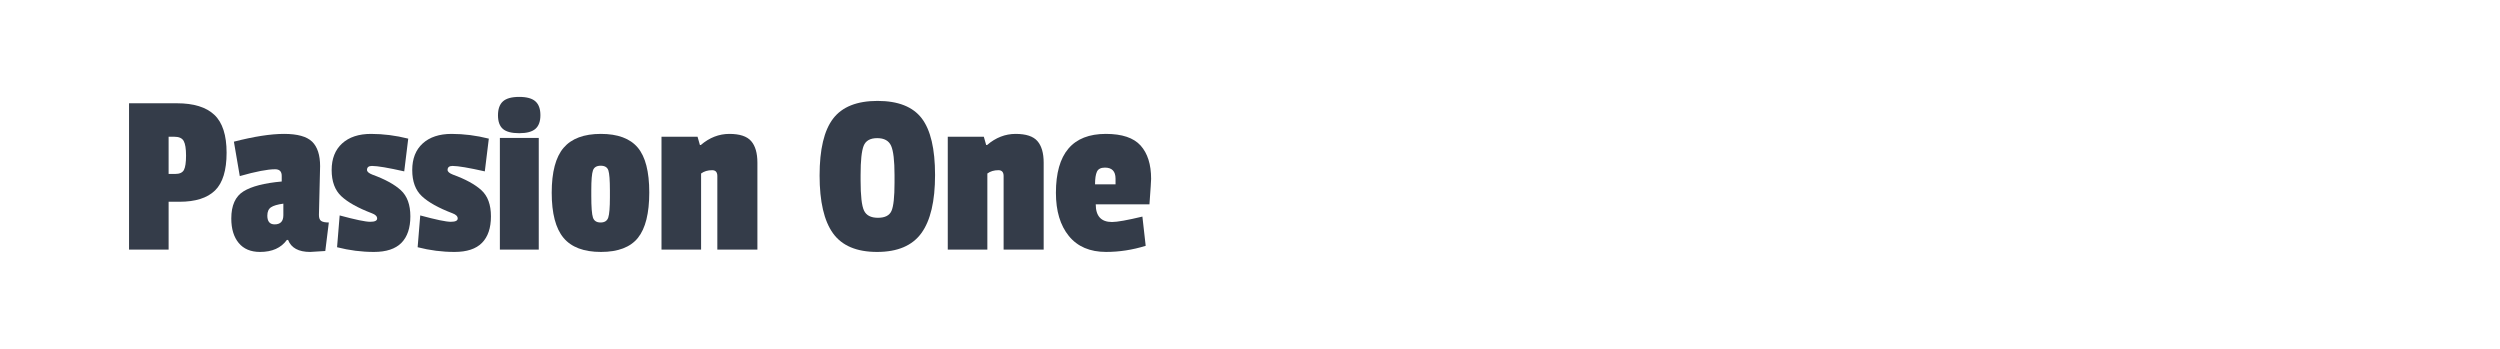 <?xml version="1.0" encoding="utf-8"?>
<!-- Generator: Adobe Illustrator 16.0.0, SVG Export Plug-In . SVG Version: 6.00 Build 0)  -->
<!DOCTYPE svg PUBLIC "-//W3C//DTD SVG 1.1//EN" "http://www.w3.org/Graphics/SVG/1.1/DTD/svg11.dtd">
<svg version="1.1" id="图层_1" xmlns="http://www.w3.org/2000/svg" xmlns:xlink="http://www.w3.org/1999/xlink" x="0px" y="0px"
	 width="258px" height="36px" viewBox="0 0 258 36" enable-background="new 0 0 258 36" xml:space="preserve">
<g>
	<path fill="#343C49" d="M18.519,20.822h-1.118v4.936h-4.085v-15.1h4.937c1.734,0,3.022,0.396,3.866,1.191
		c0.843,0.793,1.265,2.1,1.265,3.914c0,1.816-0.397,3.111-1.191,3.891C21.396,20.434,20.172,20.822,18.519,20.822z M18.981,17.539
		c0.146-0.275,0.219-0.77,0.219-1.482c0-0.715-0.082-1.217-0.243-1.508c-0.162-0.293-0.486-0.438-0.973-0.438h-0.583v3.84h0.681
		C18.535,17.951,18.835,17.814,18.981,17.539z"/>
	<path fill="#343C49" d="M33.035,17.15l-0.121,5.033c0,0.307,0.076,0.514,0.23,0.619s0.418,0.158,0.79,0.158l-0.364,2.943
		C32.63,25.967,32.111,26,32.014,26c-1.199,0-1.961-0.412-2.285-1.24h-0.122c-0.6,0.828-1.523,1.24-2.772,1.24
		c-0.956,0-1.689-0.307-2.2-0.924c-0.51-0.615-0.766-1.457-0.766-2.529c0-1.344,0.418-2.277,1.253-2.795
		c0.834-0.52,2.151-0.859,3.951-1.021v-0.584c0-0.453-0.228-0.68-0.681-0.68c-0.777,0-1.994,0.234-3.647,0.705l-0.607-3.551
		c2.075-0.535,3.802-0.803,5.179-0.803c1.379,0,2.343,0.268,2.895,0.803C32.759,15.156,33.035,16,33.035,17.15z M28.342,23.156
		c0.6,0,0.9-0.316,0.9-0.949v-1.191c-0.601,0.082-1.025,0.207-1.277,0.377c-0.251,0.17-0.377,0.457-0.377,0.863
		C27.588,22.855,27.84,23.156,28.342,23.156z"/>
	<path fill="#343C49" d="M34.227,17.551c0-1.176,0.36-2.092,1.082-2.748c0.721-0.656,1.714-0.984,2.979-0.984
		c1.264,0,2.545,0.162,3.842,0.488l-0.414,3.379c-1.652-0.373-2.764-0.561-3.331-0.561c-0.341,0-0.511,0.139-0.511,0.414
		c0,0.18,0.188,0.34,0.56,0.486c1.297,0.471,2.274,1.006,2.931,1.604c0.656,0.602,0.984,1.5,0.984,2.699
		c0,1.201-0.309,2.111-0.924,2.736C40.807,25.688,39.863,26,38.591,26s-2.54-0.16-3.806-0.486l0.268-3.281
		c1.621,0.438,2.671,0.656,3.148,0.656c0.479,0,0.719-0.113,0.719-0.342c0-0.225-0.18-0.404-0.536-0.535
		c-1.442-0.549-2.496-1.139-3.161-1.762C34.559,19.627,34.227,18.727,34.227,17.551z"/>
	<path fill="#343C49" d="M42.543,17.551c0-1.176,0.359-2.092,1.081-2.748s1.715-0.984,2.979-0.984c1.265,0,2.545,0.162,3.843,0.488
		l-0.414,3.379c-1.652-0.373-2.764-0.561-3.331-0.561c-0.341,0-0.511,0.139-0.511,0.414c0,0.18,0.187,0.34,0.559,0.486
		c1.297,0.471,2.274,1.006,2.931,1.604c0.657,0.602,0.985,1.5,0.985,2.699c0,1.201-0.309,2.111-0.925,2.736
		C49.123,25.688,48.179,26,46.906,26c-1.271,0-2.54-0.16-3.805-0.486l0.268-3.281c1.621,0.438,2.67,0.656,3.148,0.656
		s0.718-0.113,0.718-0.342c0-0.225-0.179-0.404-0.535-0.535c-1.442-0.549-2.497-1.139-3.161-1.762
		C42.874,19.627,42.543,18.727,42.543,17.551z"/>
	<path fill="#343C49" d="M51.903,13.309c-0.341-0.293-0.511-0.762-0.511-1.41s0.17-1.129,0.511-1.436
		C52.243,10.156,52.803,10,53.582,10c0.777,0,1.336,0.156,1.676,0.463c0.342,0.307,0.512,0.783,0.512,1.424
		c0,0.639-0.17,1.109-0.512,1.408c-0.34,0.301-0.898,0.451-1.676,0.451C52.803,13.746,52.243,13.6,51.903,13.309z M55.6,25.758
		h-4.013V14.232H55.6V25.758z"/>
	<path fill="#343C49" d="M56.937,19.887c0-2.133,0.409-3.678,1.228-4.635c0.819-0.955,2.1-1.434,3.842-1.434s3.012,0.471,3.806,1.41
		c0.795,0.941,1.192,2.484,1.192,4.633s-0.39,3.707-1.168,4.682C65.059,25.514,63.785,26,62.02,26c-1.769,0-3.057-0.486-3.867-1.457
		C57.342,23.568,56.937,22.018,56.937,19.887z M62.785,17.588c-0.105-0.324-0.369-0.486-0.791-0.486s-0.689,0.162-0.802,0.486
		c-0.114,0.324-0.171,1.006-0.171,2.041v0.584c0,1.15,0.057,1.896,0.171,2.238c0.112,0.34,0.376,0.51,0.79,0.51
		c0.413,0,0.676-0.17,0.79-0.51c0.113-0.342,0.17-1.039,0.17-2.092v-0.705C62.942,18.6,62.89,17.912,62.785,17.588z"/>
	<path fill="#343C49" d="M72.328,14.961c0.891-0.76,1.872-1.143,2.942-1.143c1.069,0,1.819,0.246,2.249,0.742
		c0.43,0.494,0.645,1.236,0.645,2.225v8.973h-4.135v-7.586c0-0.406-0.178-0.609-0.534-0.609c-0.454,0-0.835,0.115-1.143,0.342v7.854
		h-4.085V14.111h3.72l0.243,0.85H72.328z"/>
	<path fill="#343C49" d="M85.98,12.238c0.933-1.217,2.461-1.824,4.584-1.824s3.643,0.602,4.559,1.799
		c0.916,1.199,1.375,3.15,1.375,5.85s-0.471,4.697-1.411,5.994S92.623,26,90.516,26s-3.623-0.639-4.547-1.92
		s-1.387-3.271-1.387-5.971S85.049,13.453,85.98,12.238z M91.963,15.047c-0.236-0.527-0.714-0.791-1.435-0.791
		c-0.722,0-1.188,0.264-1.398,0.791c-0.211,0.527-0.316,1.527-0.316,3.002v0.584c0,1.572,0.117,2.605,0.353,3.1
		c0.234,0.496,0.714,0.742,1.436,0.742c0.721,0,1.187-0.234,1.397-0.705c0.21-0.469,0.316-1.441,0.316-2.918v-0.777
		C92.315,16.582,92.197,15.574,91.963,15.047z"/>
	<path fill="#343C49" d="M101.871,14.961c0.891-0.76,1.871-1.143,2.941-1.143s1.82,0.246,2.25,0.742
		c0.429,0.494,0.645,1.236,0.645,2.225v8.973h-4.134v-7.586c0-0.406-0.179-0.609-0.535-0.609c-0.454,0-0.835,0.115-1.143,0.342
		v7.854h-4.085V14.111h3.72l0.243,0.85H101.871z"/>
	<path fill="#343C49" d="M114.126,13.818c1.669,0,2.864,0.4,3.587,1.203c0.721,0.805,1.082,1.949,1.082,3.441
		c0,0.195-0.057,1.07-0.171,2.627h-5.543c0,1.213,0.559,1.822,1.677,1.822c0.535,0,1.582-0.188,3.137-0.559l0.34,3.016
		c-1.36,0.422-2.723,0.631-4.084,0.631c-1.67,0-2.951-0.547-3.842-1.641c-0.892-1.094-1.338-2.58-1.338-4.461
		C108.971,15.846,110.689,13.818,114.126,13.818z M114.029,17.297c-0.422,0-0.697,0.141-0.827,0.424s-0.194,0.717-0.194,1.301h2.115
		v-0.584C115.123,17.678,114.758,17.297,114.029,17.297z"/>
</g>
</svg>
